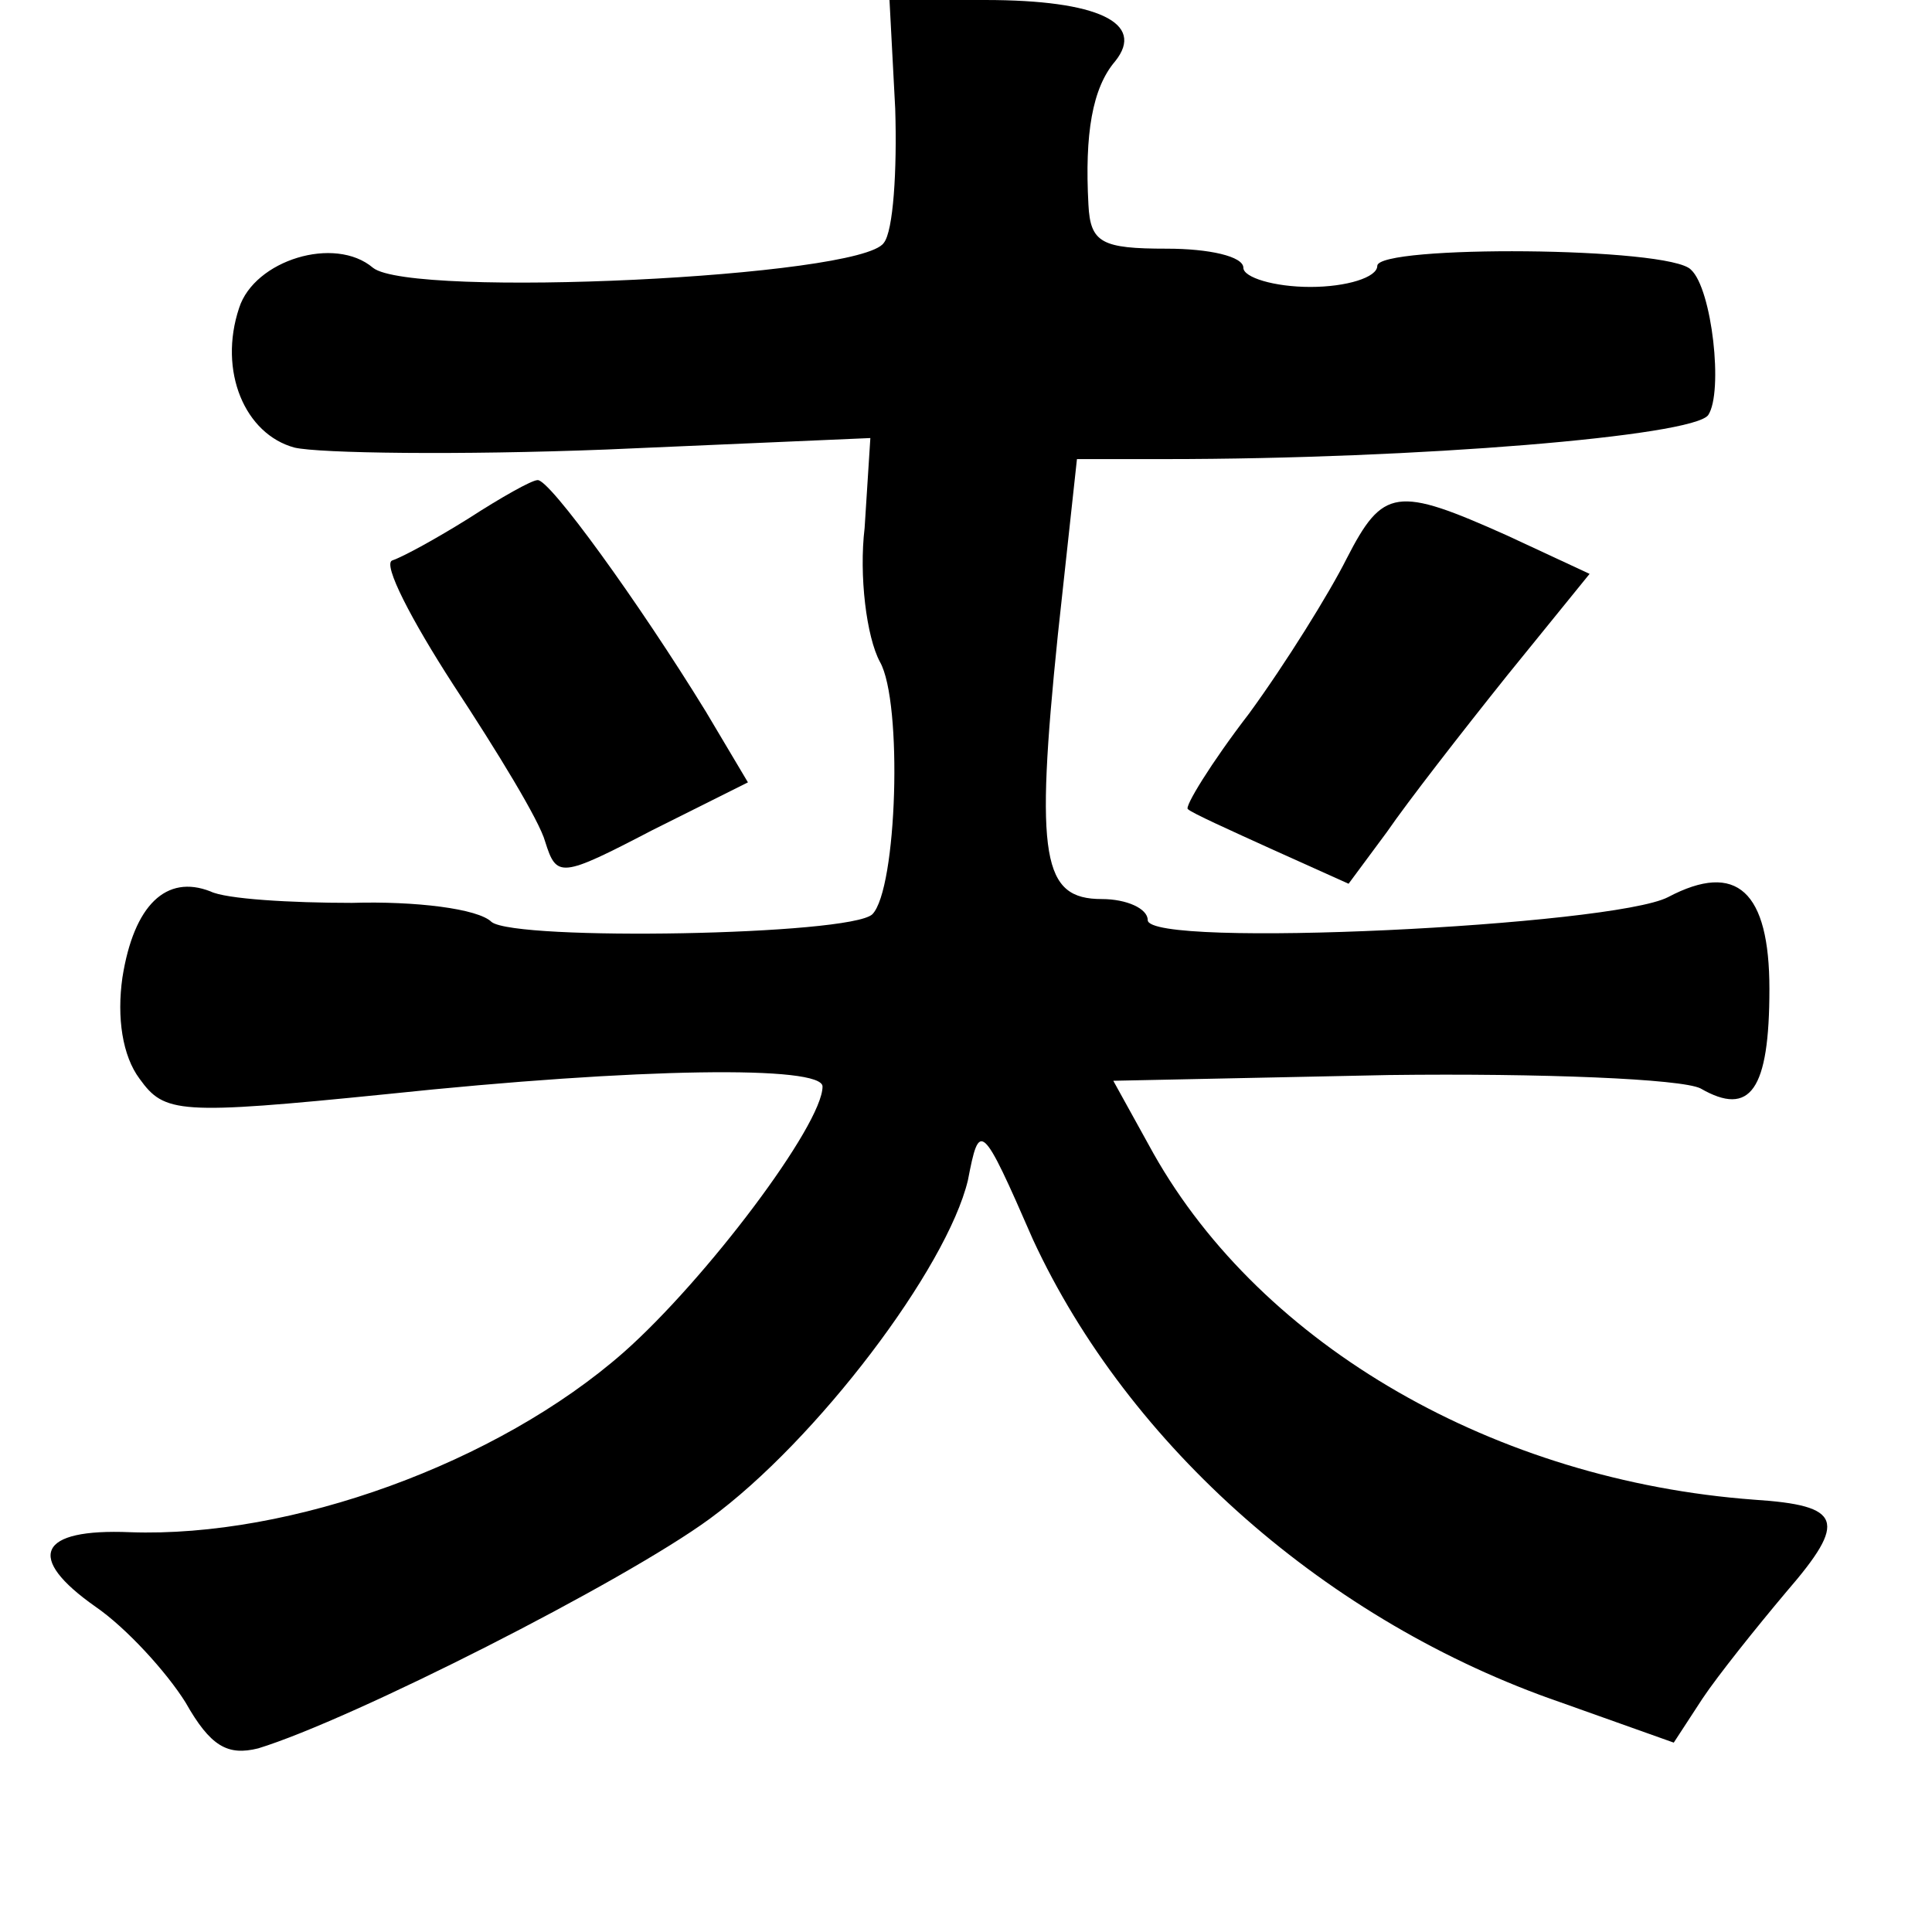 <?xml version="1.0" standalone="no"?>
<!DOCTYPE svg PUBLIC "-//W3C//DTD SVG 20010904//EN"
 "http://www.w3.org/TR/2001/REC-SVG-20010904/DTD/svg10.dtd">
<svg version="1.0" xmlns="http://www.w3.org/2000/svg"
 width="101pt" height="101pt" viewBox="0 0 101 101"
 preserveAspectRatio="xMidYMid meet">
<g transform="translate(0,101) scale(0.1,-0.1)"
fill="#000000" stroke="none">
<path d="M468 953 c1 -32 -1 -64 -6 -70 -12 -18 -247 -29 -267 -13 -20 17 -62
4 -70 -21 -11 -33 3 -66 29 -73 13 -3 86 -4 163 -1 l138 6 -3 -47 c-3 -25 1
-57 8 -70 12 -21 9 -119 -4 -132 -12 -11 -186 -14 -199 -4 -7 7 -40 11 -73 10
-32 0 -66 2 -74 6 -23 9 -40 -7 -46 -45 -3 -21 0 -41 9 -53 13 -18 20 -19 129
-8 133 14 228 15 228 4 0 -20 -61 -101 -104 -139 -66 -58 -174 -97 -258 -94
-48 2 -55 -13 -18 -39 16 -11 37 -34 47 -50 13 -23 22 -28 38 -24 49 15 191
87 236 120 56 41 124 131 135 177 6 31 7 31 34 -31 50 -108 154 -200 276 -242
l59 -21 15 23 c8 12 28 37 44 56 32 37 29 45 -17 48 -135 10 -257 80 -314 181
l-21 38 144 3 c80 1 153 -2 163 -7 26 -15 36 -1 36 52 0 51 -17 67 -53 48 -29
-15 -272 -27 -272 -12 0 6 -11 11 -24 11 -31 0 -35 21 -23 138 l10 92 46 0
c132 0 276 12 284 23 8 12 2 66 -9 76 -11 12 -164 13 -164 2 0 -6 -16 -11 -35
-11 -19 0 -35 5 -35 10 0 6 -18 10 -40 10 -34 0 -40 3 -41 23 -2 37 2 61 14
75 16 20 -9 32 -68 32 l-50 0 3 -57z"/>
<path d="M245 739 c-16 -10 -34 -20 -40 -22 -5 -2 10 -31 32 -65 23 -35 45
-71 48 -82 6 -19 8 -19 56 6 l50 25 -22 37 c-35 57 -82 122 -88 121 -3 0 -19
-9 -36 -20z"/>
<path d="M704 718 c-9 -18 -32 -55 -51 -81 -20 -26 -34 -49 -32 -50 2 -2 22
-11 44 -21 l40 -18 20 27 c11 16 39 52 63 82 l43 53 -43 20 c-58 26 -65 25
-84 -12z"/>
</g>
</svg>
